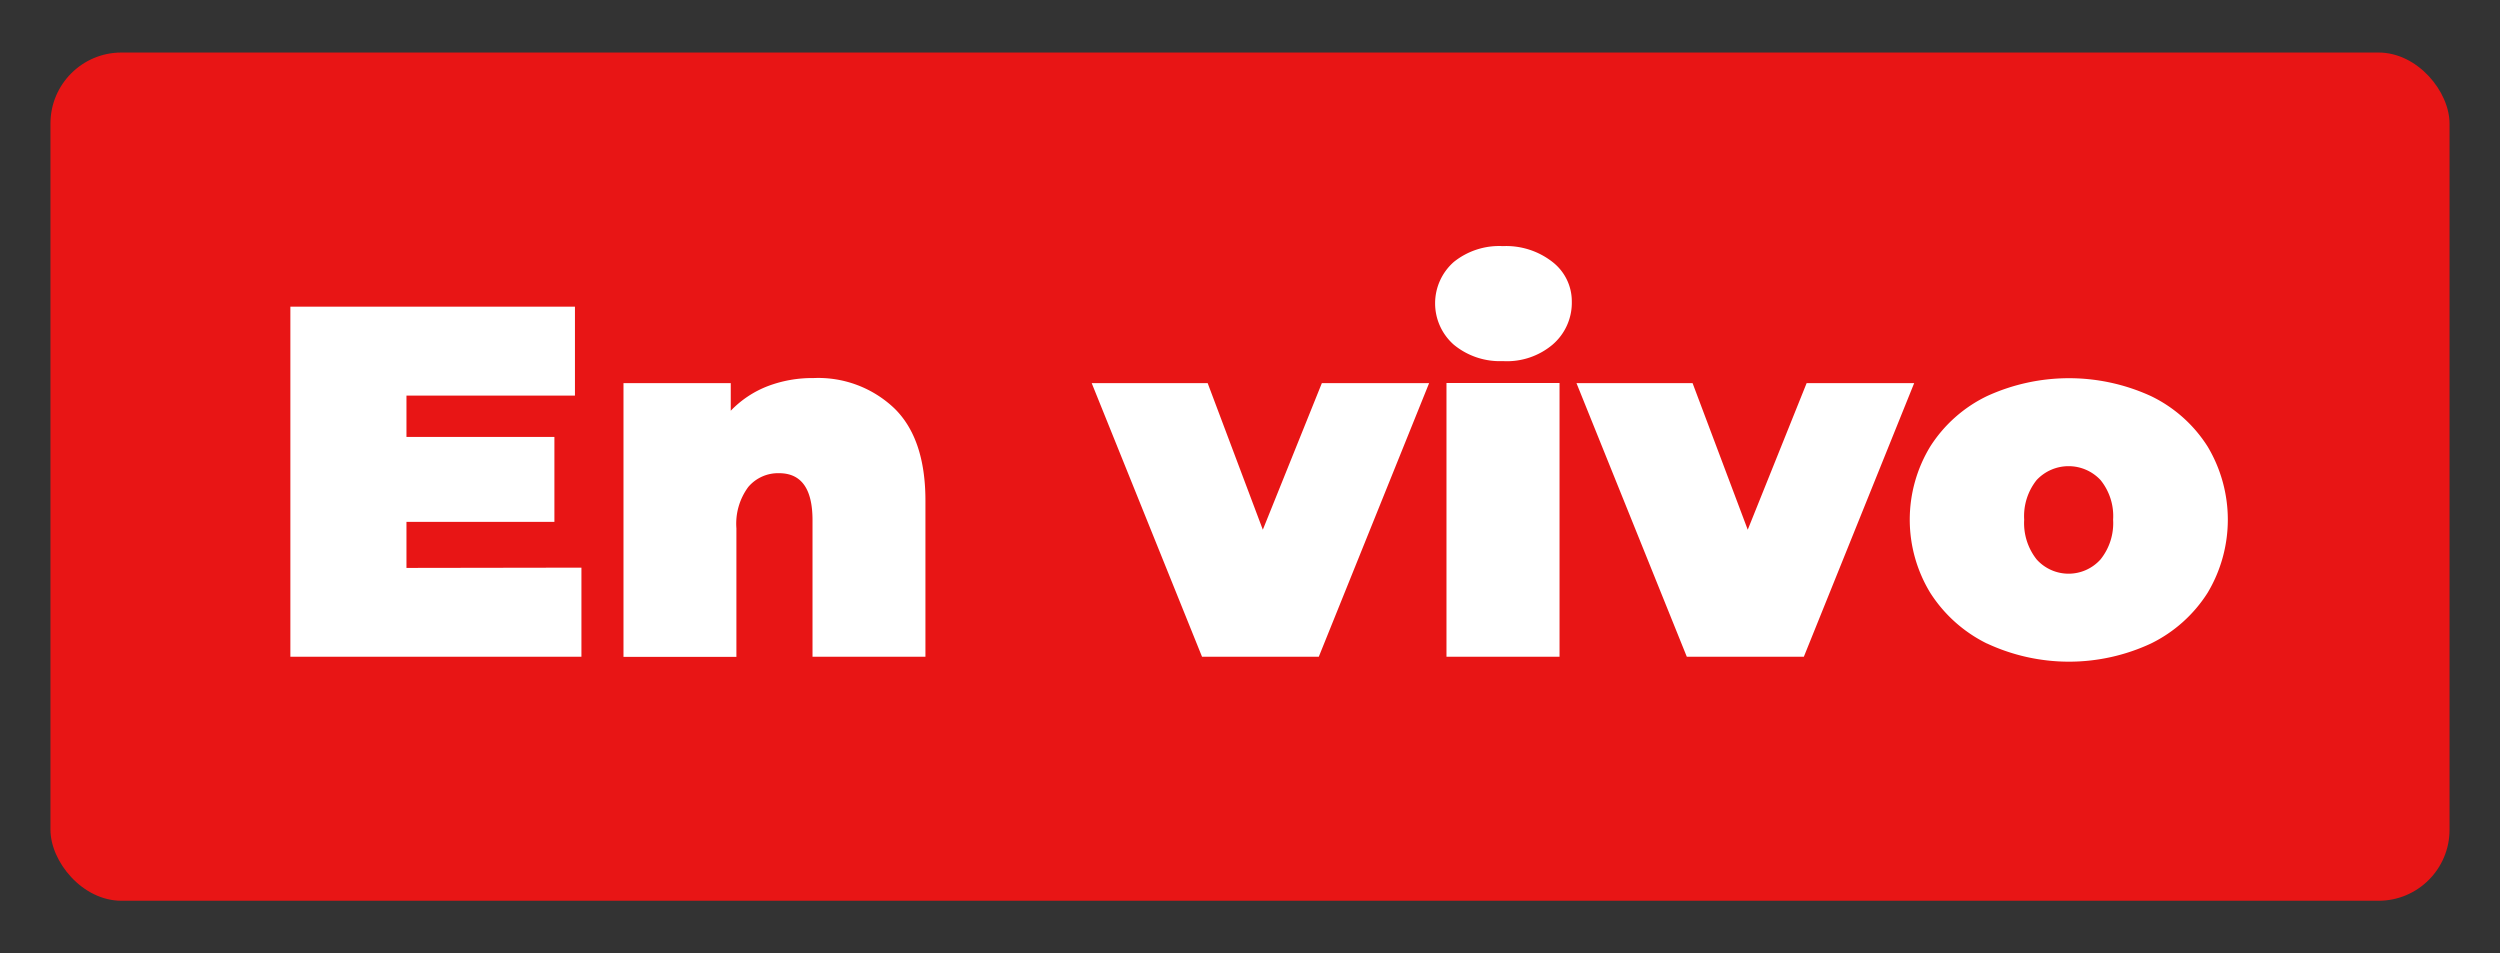 <svg id="Layer_1" data-name="Layer 1" xmlns="http://www.w3.org/2000/svg" viewBox="0 0 181.32 69.14"><rect x="0" y="0" width="181.32" height="69.14" fill="#333333" stroke="none"/><defs><style>.cls-1{fill:#e81515;}.cls-2{fill:#fff;}</style></defs><title>live</title><rect class="cls-1" x="3.66" y="3.81" width="174" height="61.52" rx="5.15"/><path class="cls-2" d="M42.17,41.17v6.46H21.06V22.24H41.7v6.45H29.48v3H40.21v6.16H29.48v3.34Z"/><path class="cls-2" d="M64.89,29.64c1.49,1.47,2.23,3.7,2.23,6.67V47.63H58.93v-9.9c0-2.28-.81-3.41-2.43-3.41a2.83,2.83,0,0,0-2.23,1,4.48,4.48,0,0,0-.86,3v9.32H45.22V27.79H53v2A7.43,7.43,0,0,1,55.7,28a9.08,9.08,0,0,1,3.3-.58A8,8,0,0,1,64.89,29.64Z"/><path class="cls-2" d="M103.65,27.79l-8,19.84H87.18l-8-19.84h8.41l4,10.63,4.28-10.63Z"/><path class="cls-2" d="M105.44,25a4,4,0,0,1,0-6A5.25,5.25,0,0,1,109,17.85,5.45,5.45,0,0,1,112.6,19,3.61,3.61,0,0,1,114,21.88,4,4,0,0,1,112.6,25,5.13,5.13,0,0,1,109,26.19,5.25,5.25,0,0,1,105.44,25Zm-.53,2.78h8.2V47.63h-8.2Z"/><path class="cls-2" d="M138.83,27.79l-8,19.84h-8.49l-8-19.84h8.42l4,10.63,4.27-10.63Z"/><path class="cls-2" d="M144.1,46.67A10.25,10.25,0,0,1,140,43a10.21,10.21,0,0,1,0-10.62,10.06,10.06,0,0,1,4.11-3.65,14.27,14.27,0,0,1,11.9,0,10,10,0,0,1,4.1,3.65,10.33,10.33,0,0,1,0,10.62,10.15,10.15,0,0,1-4.1,3.67,14.07,14.07,0,0,1-11.9,0Zm8.25-6.1a4.2,4.2,0,0,0,.91-2.88,4.15,4.15,0,0,0-.91-2.87,3.17,3.17,0,0,0-4.64,0,4.2,4.2,0,0,0-.9,2.87,4.25,4.25,0,0,0,.9,2.88,3.11,3.11,0,0,0,4.64,0Z"/></svg>